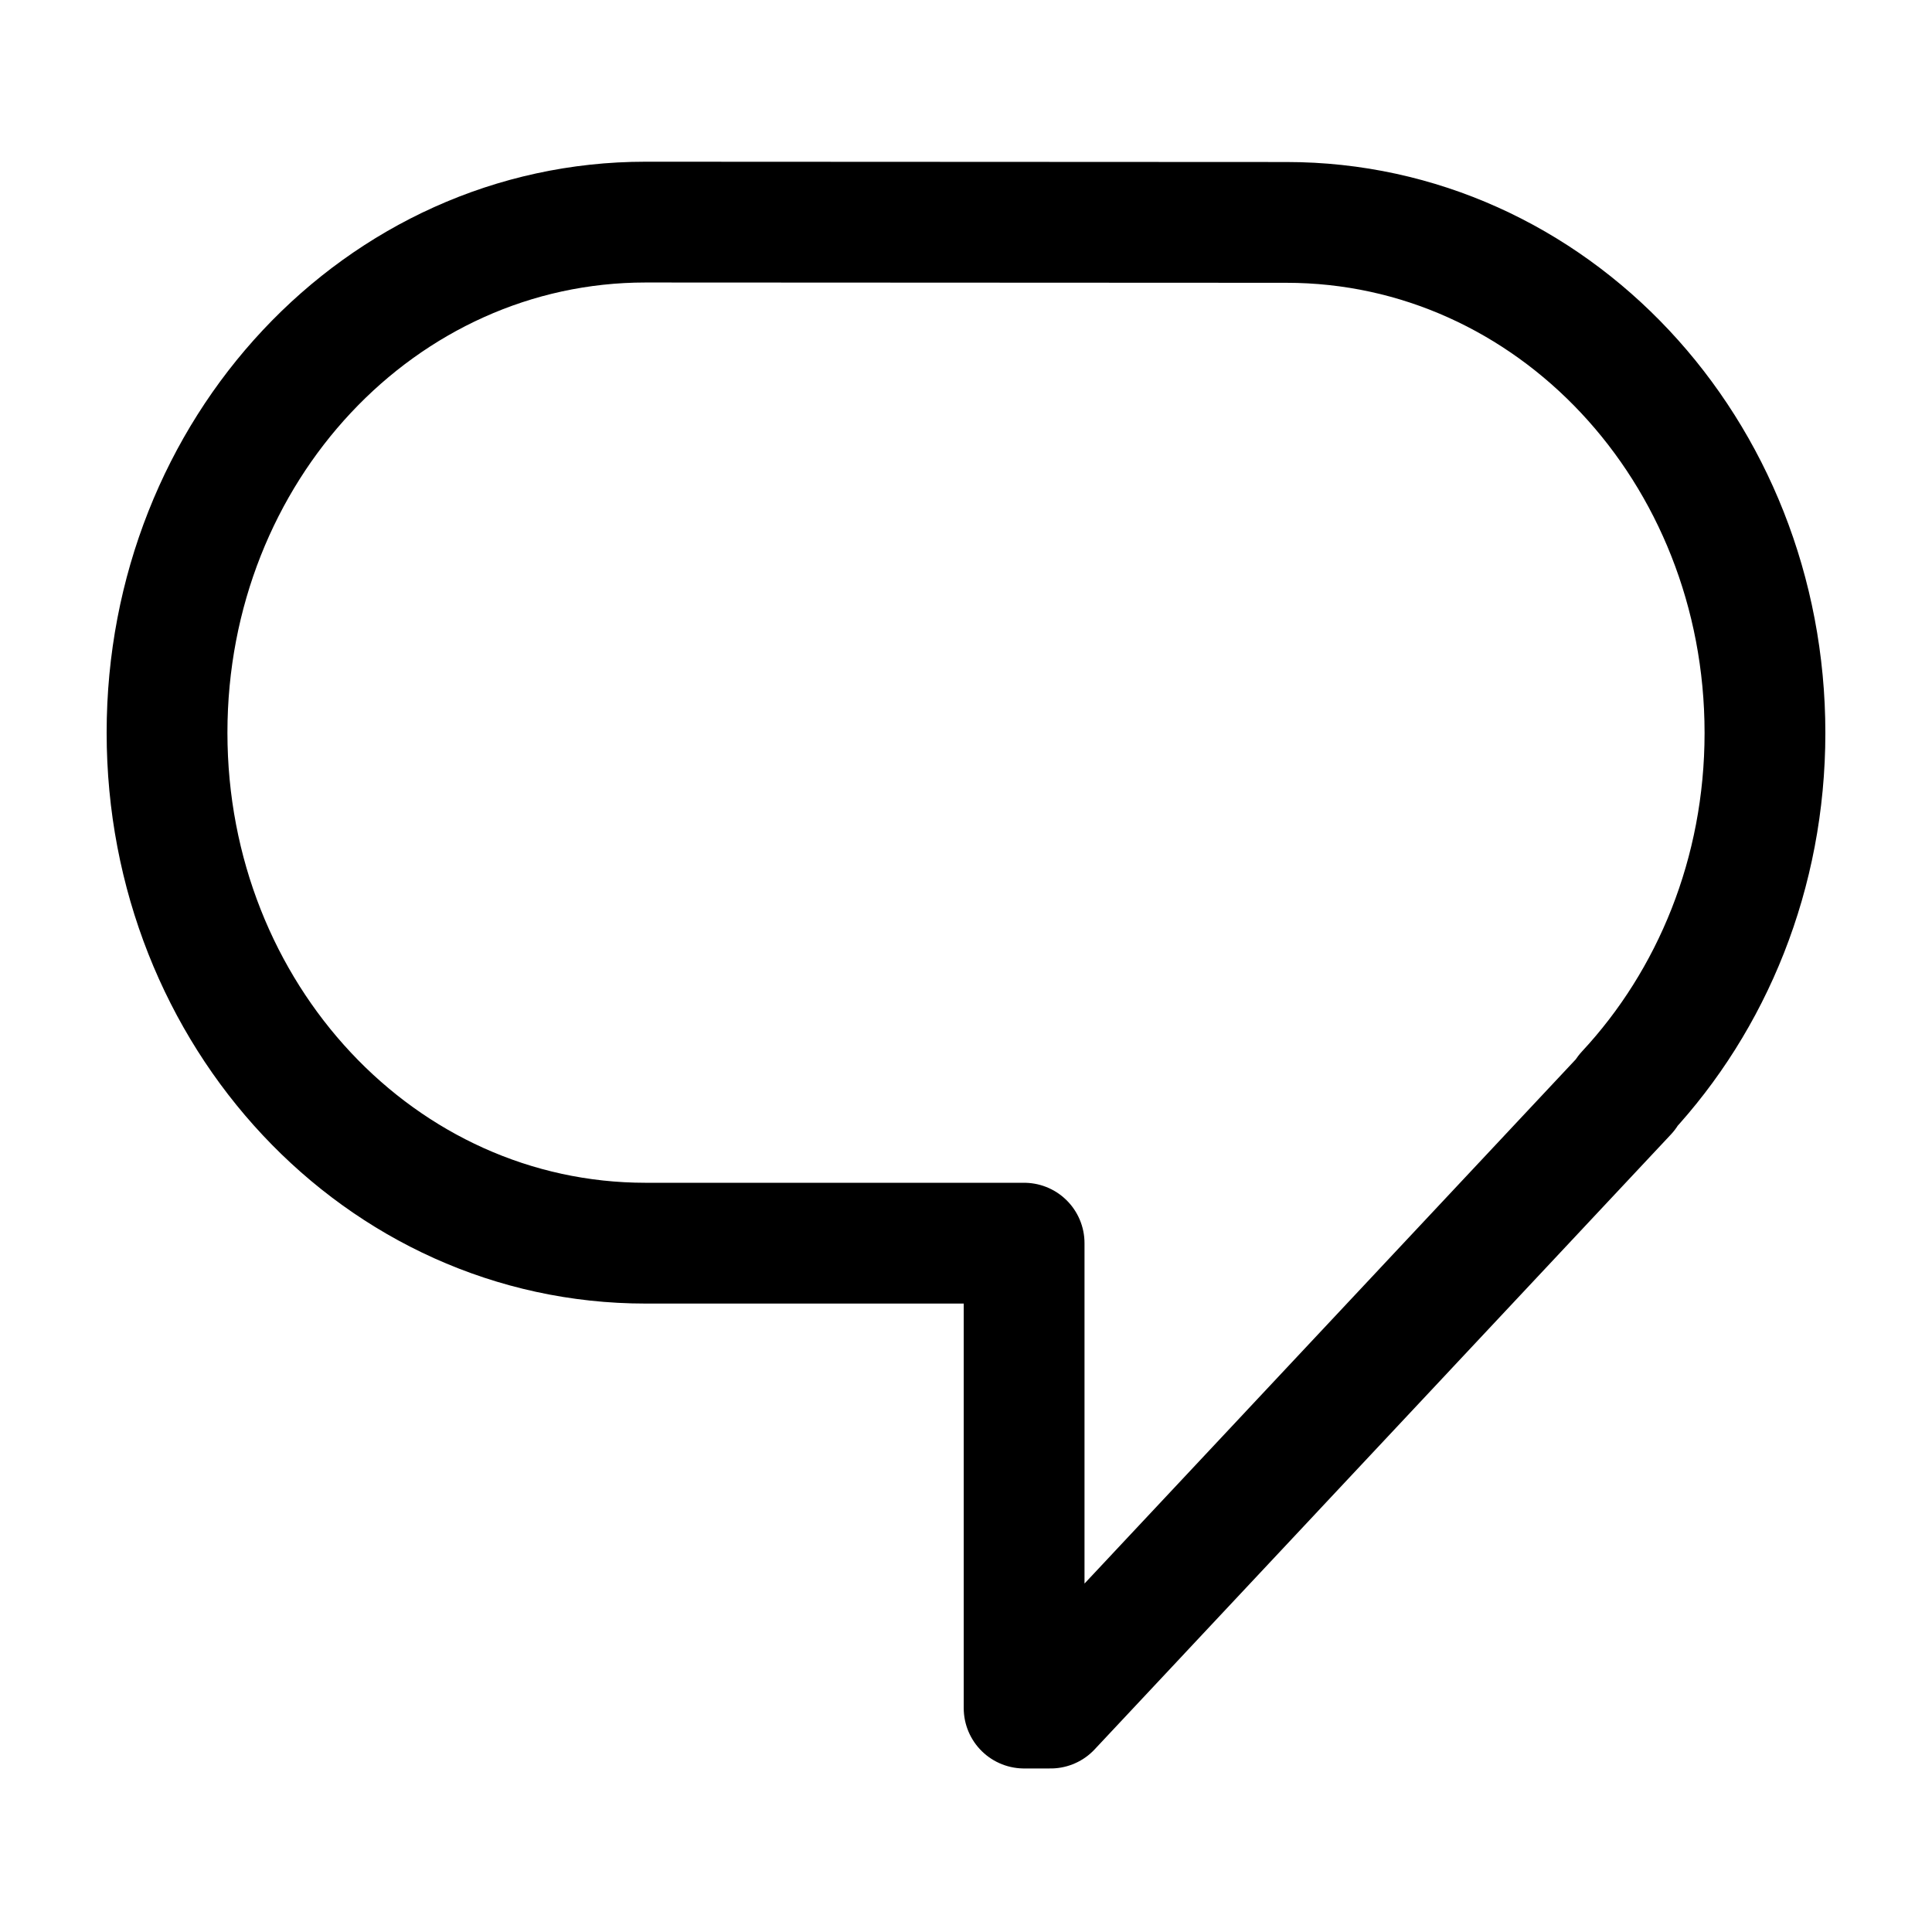 <svg width="24" height="24" viewBox="0 0 6.35 6.35" xmlns="http://www.w3.org/2000/svg"><path d="M2.122.73C1.251.73.549 1.479.549 2.408s.701 1.678 1.573 1.678h1.244v1.528h.087l1.894-2.021-.002-.002c.282-.303.456-.72.456-1.182 0-.929-.701-1.678-1.573-1.678z" fill="none" stroke="#000" stroke-linecap="round" stroke-linejoin="round" stroke-width=".397"/></svg>